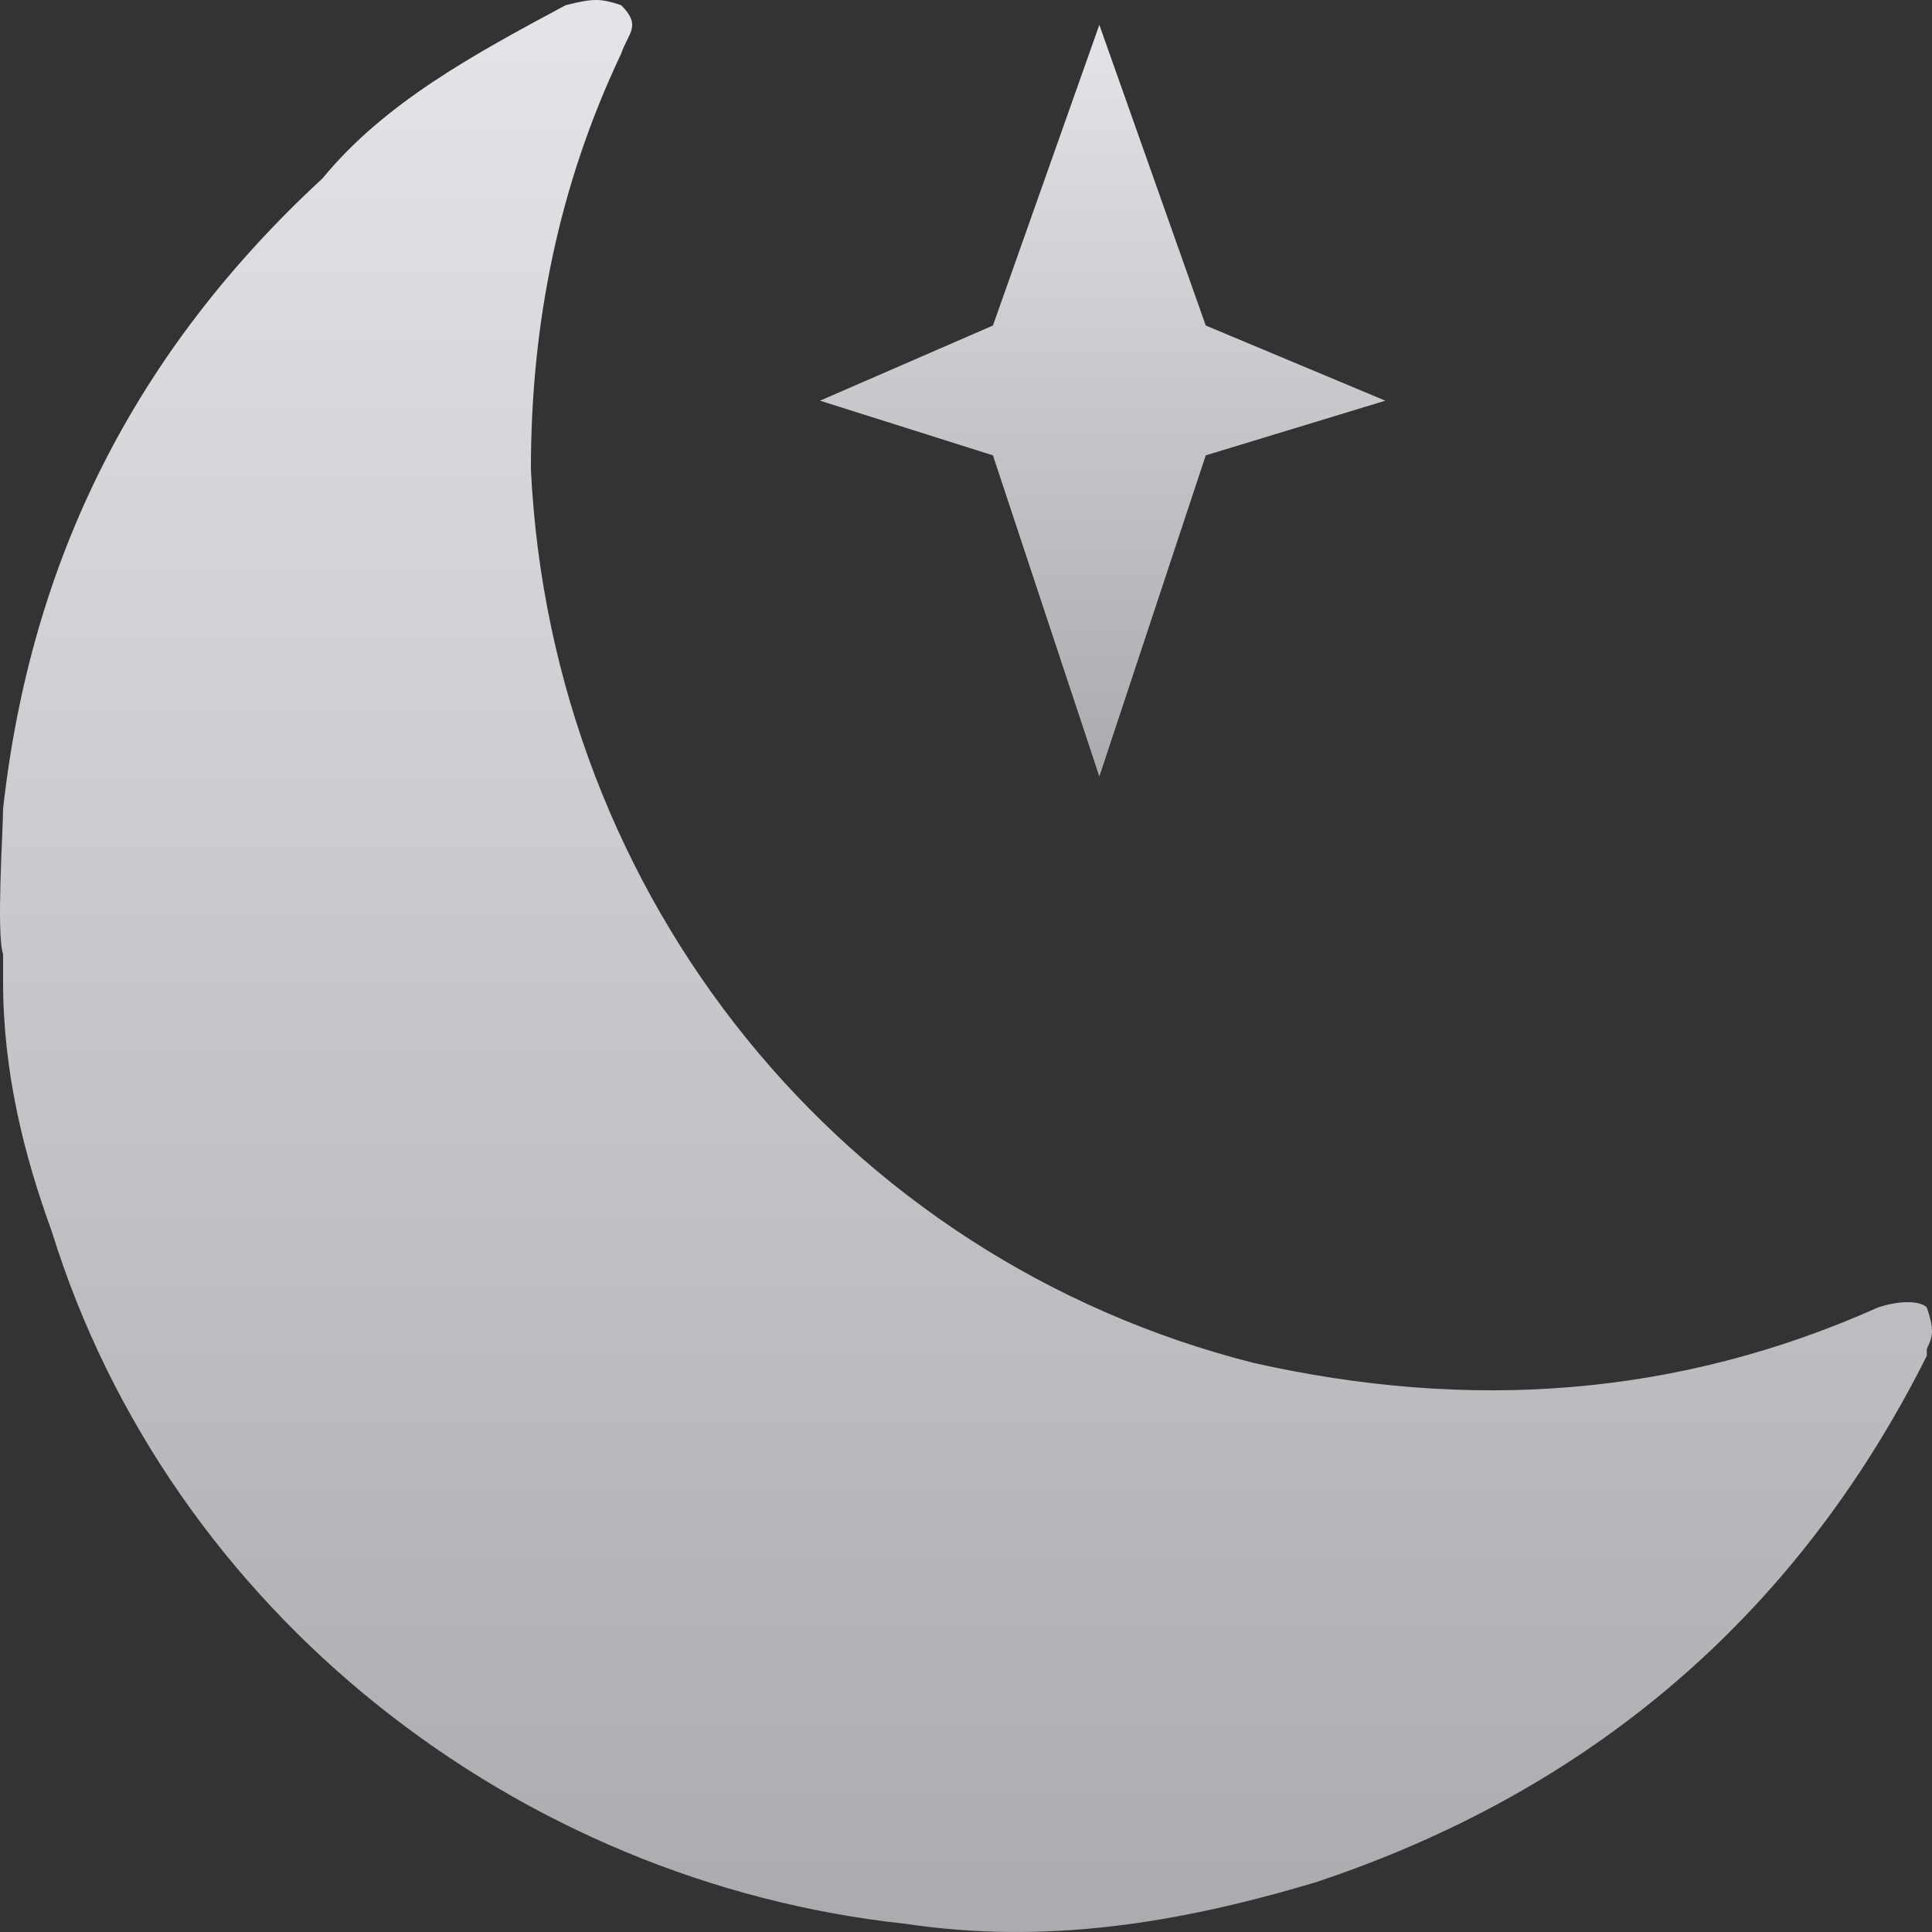 <?xml version="1.0" encoding="UTF-8"?>
<svg width="311px" height="311px" viewBox="0 0 311 311" version="1.1" xmlns="http://www.w3.org/2000/svg" xmlns:xlink="http://www.w3.org/1999/xlink">
    <rect x="0" y="0" width="311" height="311" fill="#333333" stroke="none"/>
    <title>晚安</title>
    <defs>
        <linearGradient x1="50%" y1="-19.979%" x2="50%" y2="100%" id="linearGradient-1">
            <stop stop-color="#EEF0F3" offset="0%"></stop>
            <stop stop-color="#A9ABAE" offset="100%"></stop>
        </linearGradient>
        <linearGradient x1="50%" y1="-19.979%" x2="50%" y2="100%" id="linearGradient-2">
            <stop stop-color="#EEF0F3" offset="0%"></stop>
            <stop stop-color="#A9ABAE" offset="100%"></stop>
        </linearGradient>
    </defs>
    <g id="页面-1" stroke="none" stroke-width="1" fill="none" fill-rule="evenodd">
        <g id="4" transform="translate(-410, -889)" fill-rule="nonzero">
            <g id="编组-6" transform="translate(213, 694)">
                <g id="温度显示表">
                    <g id="晚安" transform="translate(197, 195)">
                        <path d="M310.162,210.454 C309.044,209.339 305.69,209.339 302.336,210.454 C269.916,224.949 236.379,227.179 201.723,219.374 C135.766,202.649 88.813,144.67 85.459,75.54 C85.459,52.126 89.931,29.826 99.992,8.641 C101.11,5.296 103.346,4.181 99.992,0.836 C96.638,-0.279 95.52,-0.279 91.049,0.836 C76.516,8.641 61.983,16.446 51.921,28.711 C21.737,56.586 4.969,90.035 0.497,130.175 C0.497,133.52 -0.621,150.245 0.497,153.59 L0.497,158.049 C0.497,172.544 3.851,185.924 8.322,198.189 C27.327,259.513 83.223,302.998 145.827,309.688 C168.185,313.033 189.426,309.688 211.784,302.998 C255.383,288.503 288.921,260.628 310.162,218.259 L310.162,217.144 C311.279,214.914 311.279,213.799 310.162,210.454 Z" id="路径" fill="url(#linearGradient-1)"></path>
                        <polygon id="路径" fill="url(#linearGradient-2)" points="176.965 125 194.094 73.3 223 64.5 194.094 52.4 176.965 4 159.835 52.4 132 64.5 159.835 73.3"></polygon>
                    </g>
                </g>
            </g>
        </g>
    </g>
</svg>